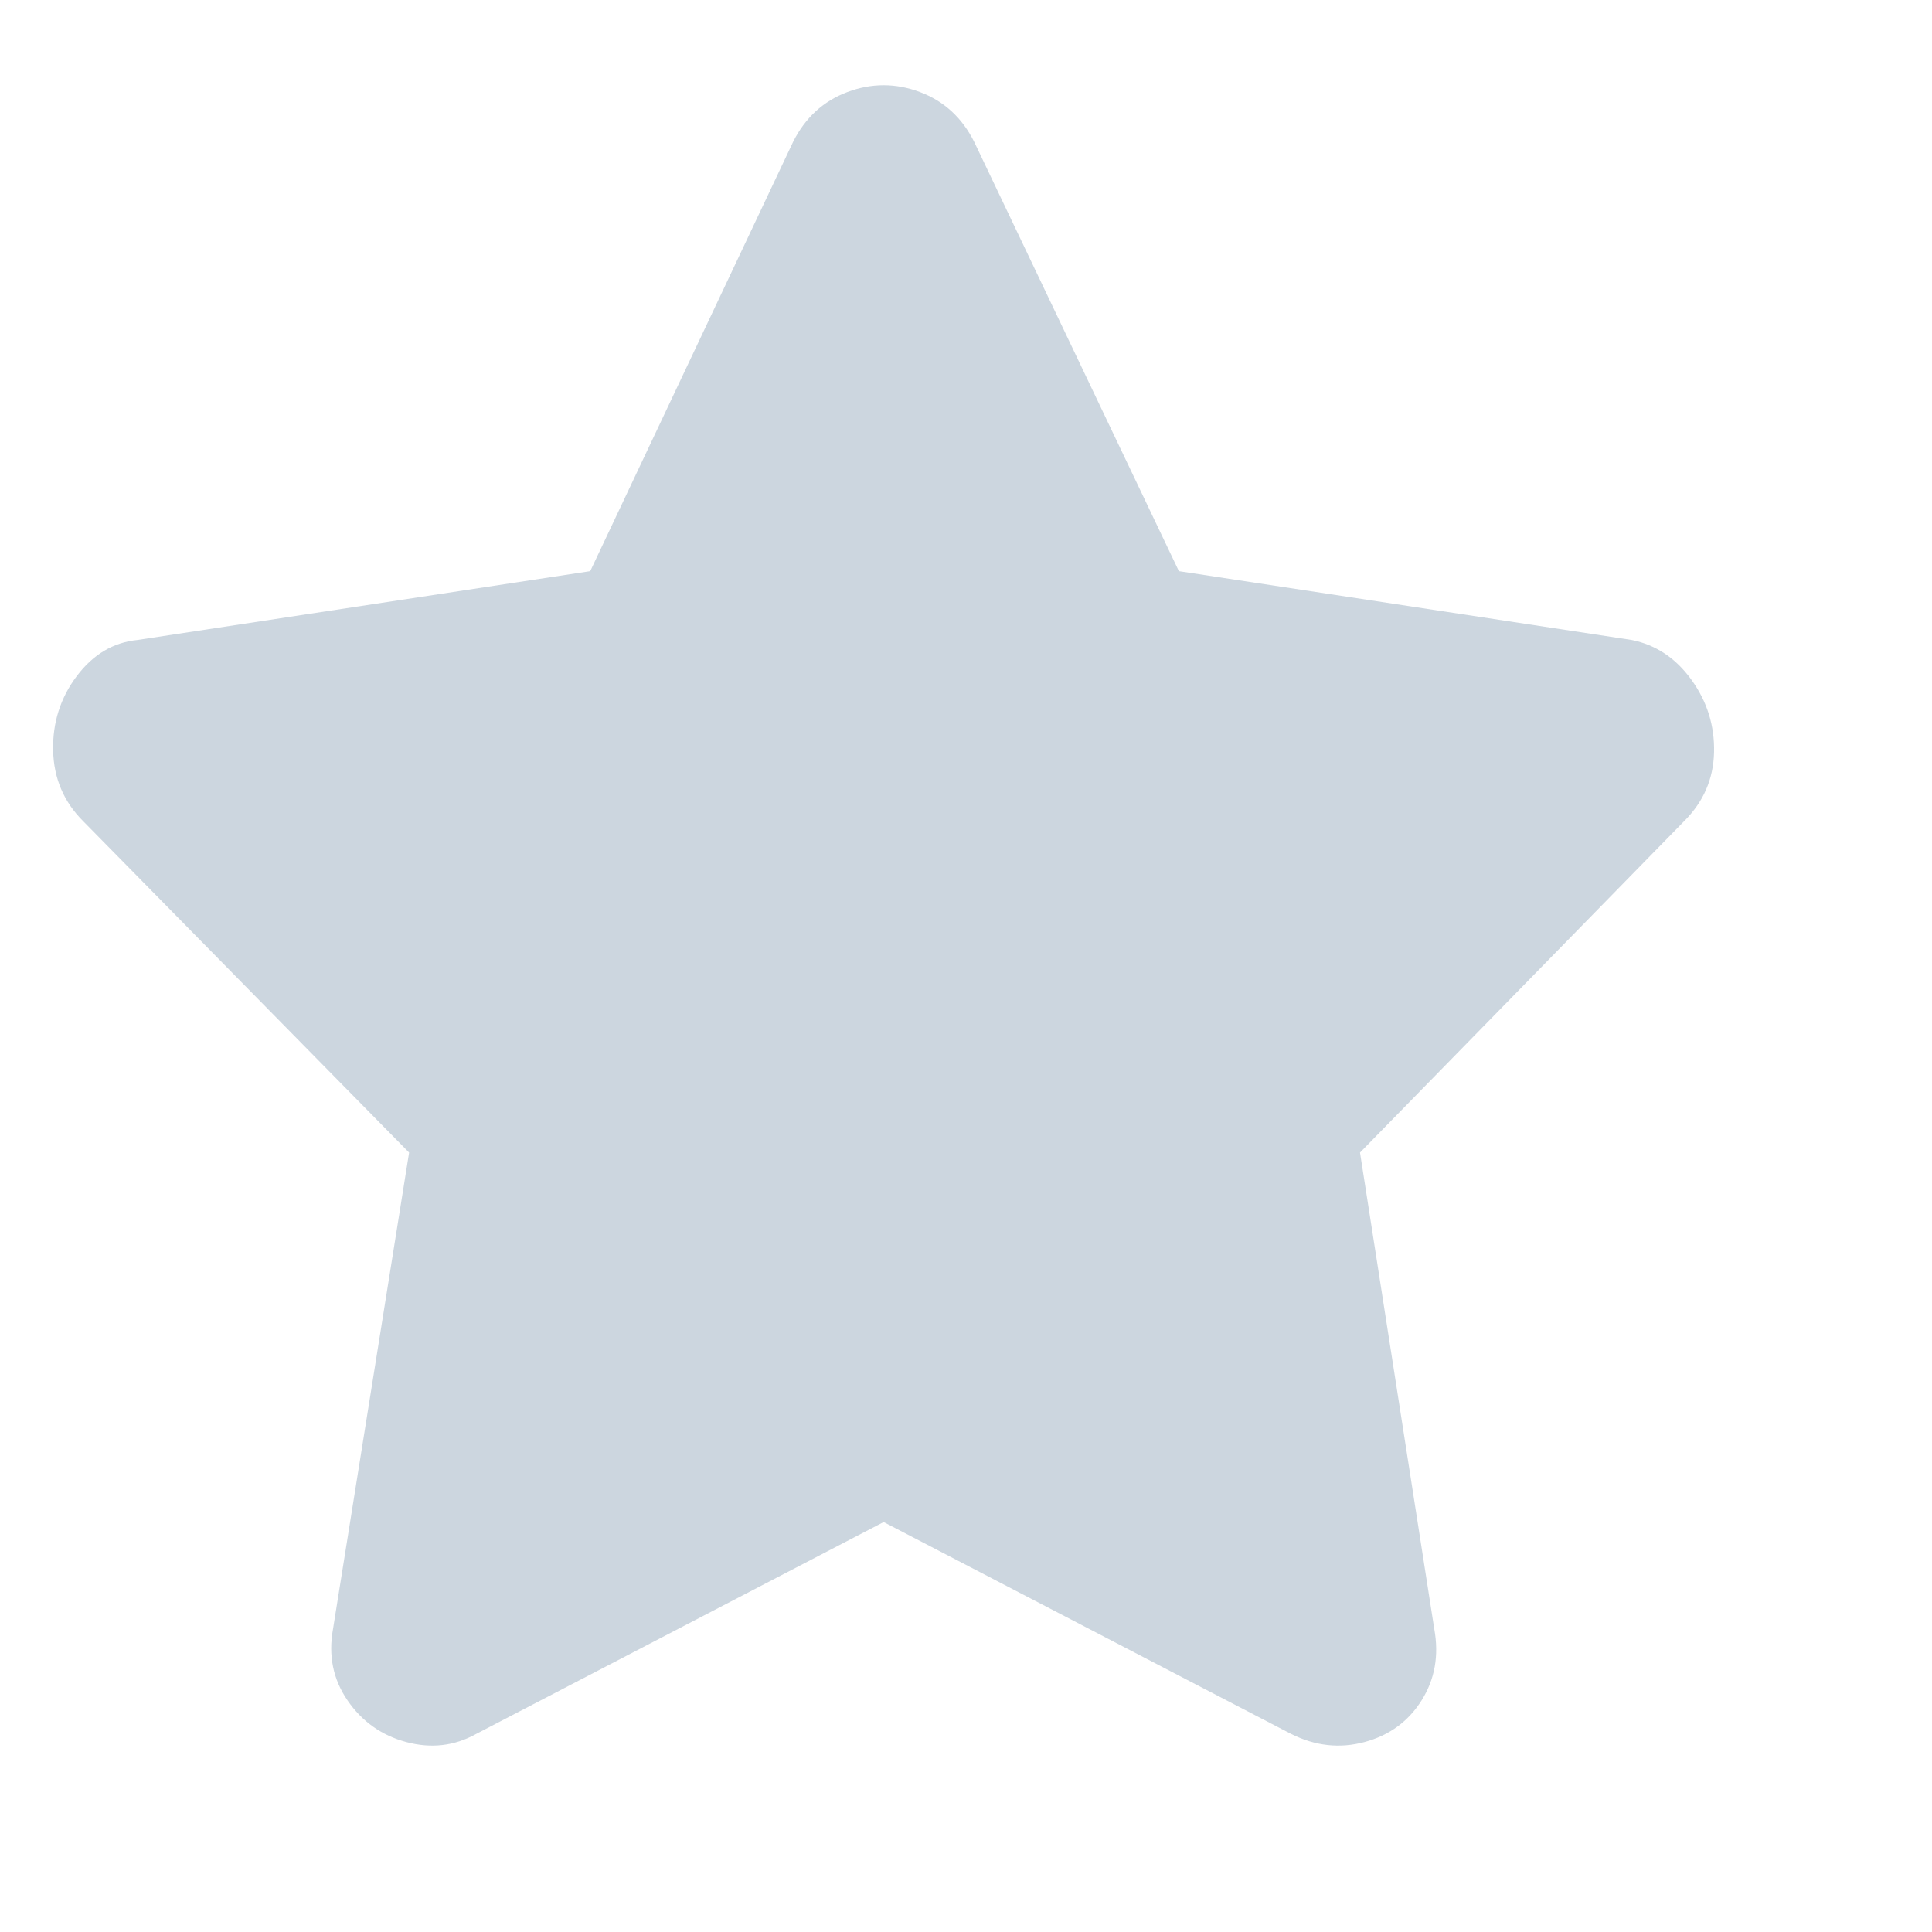 <svg width="16" height="16" viewBox="0 0 16 16" fill="none" xmlns="http://www.w3.org/2000/svg">
<g clip-path="url(#clip0_1_247)">
<path d="M6.568 1.175L4.888 4.73L1.138 5.3C0.938 5.32 0.77 5.42 0.635 5.6C0.5 5.78 0.435 5.985 0.44 6.215C0.445 6.445 0.528 6.64 0.688 6.8L3.388 9.545L2.758 13.49C2.718 13.71 2.758 13.907 2.878 14.082C2.998 14.257 3.16 14.372 3.365 14.427C3.57 14.482 3.763 14.46 3.943 14.36L7.318 12.605L10.693 14.36C10.893 14.46 11.095 14.482 11.3 14.427C11.505 14.372 11.663 14.257 11.773 14.082C11.883 13.907 11.918 13.71 11.878 13.49L11.263 9.545L13.948 6.8C14.108 6.64 14.19 6.45 14.195 6.23C14.2 6.01 14.138 5.81 14.008 5.63C13.878 5.45 13.713 5.34 13.513 5.3L9.763 4.73L8.068 1.175C7.968 0.975 7.818 0.837 7.618 0.762C7.418 0.687 7.218 0.687 7.018 0.762C6.818 0.837 6.668 0.975 6.568 1.175Z" fill="#CCD6DF"/>
</g>
<defs>
<clipPath id="clip0_1_247">
<rect width="15" height="15" fill="white" transform="matrix(1 0 0 -1 0.44 15.05)"/>
</clipPath>
</defs>
</svg>
